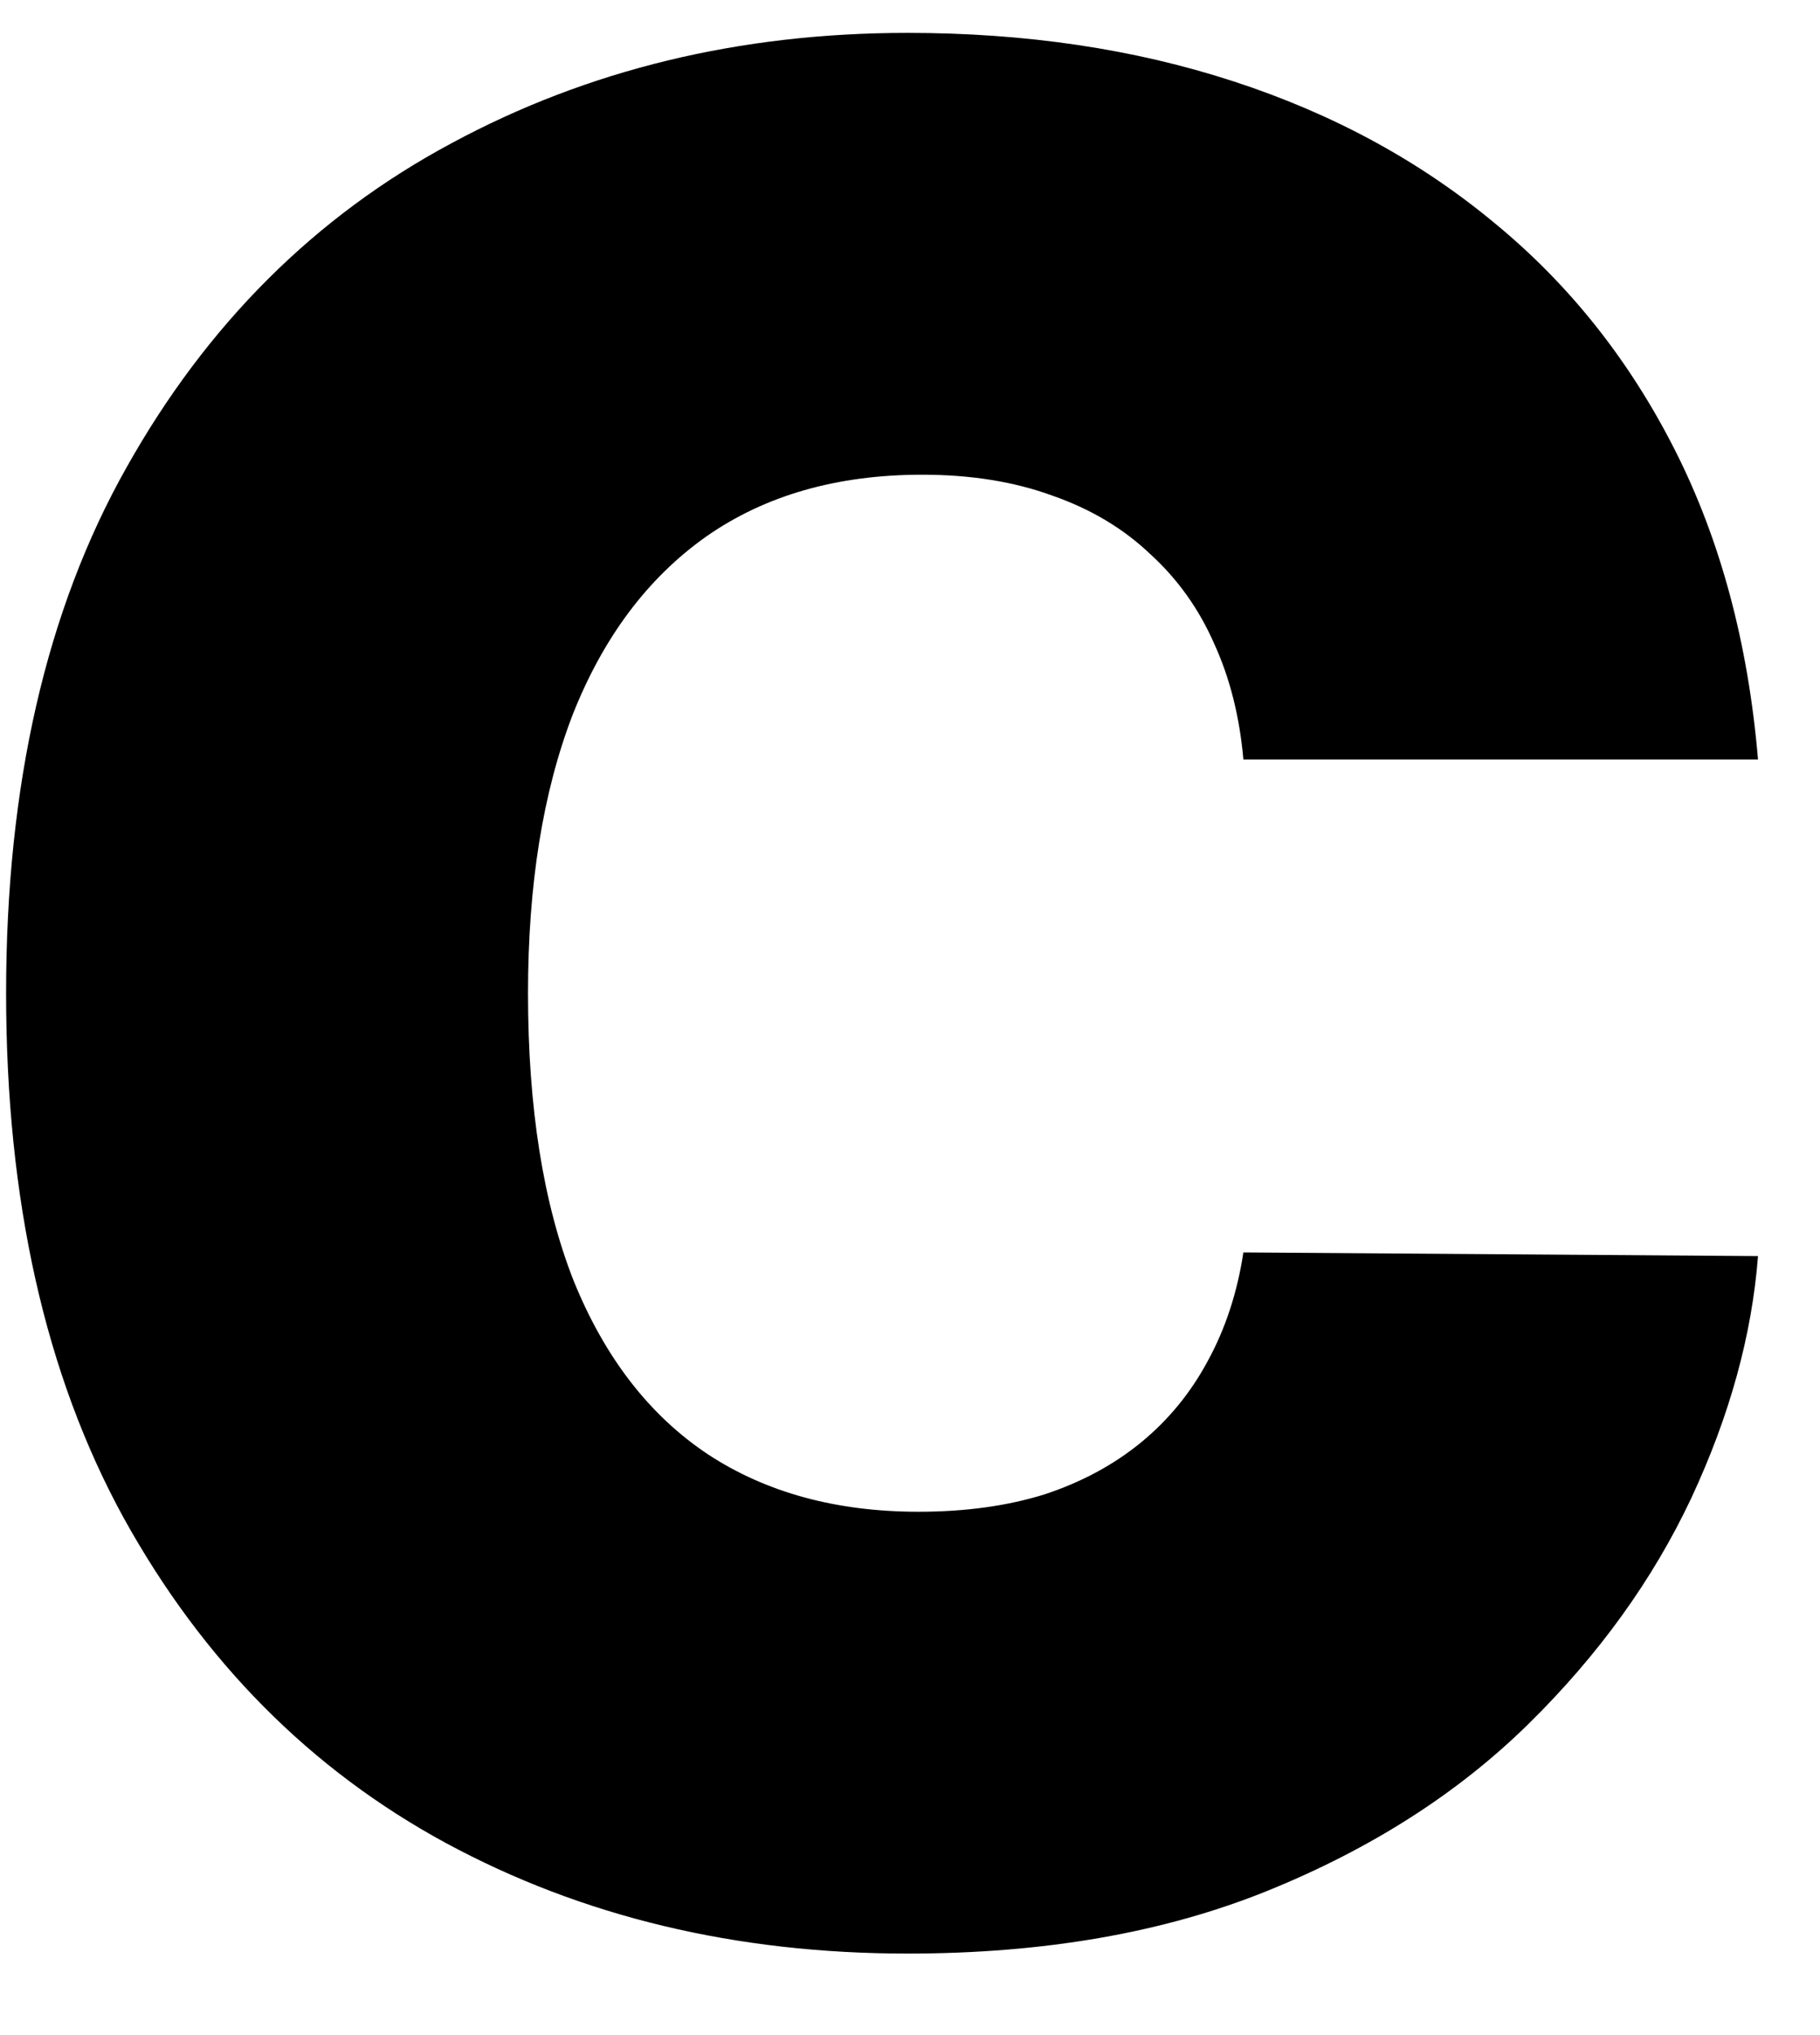 <svg width="17" height="19" viewBox="0 0 17 19" fill="none" xmlns="http://www.w3.org/2000/svg">
<path d="M16.421 7.091H11.614C11.579 6.693 11.489 6.332 11.341 6.009C11.199 5.685 11 5.406 10.744 5.173C10.494 4.935 10.19 4.753 9.832 4.628C9.474 4.497 9.068 4.432 8.614 4.432C7.818 4.432 7.145 4.625 6.594 5.011C6.048 5.398 5.634 5.952 5.349 6.673C5.071 7.395 4.932 8.261 4.932 9.273C4.932 10.341 5.074 11.236 5.358 11.957C5.648 12.673 6.065 13.213 6.611 13.577C7.156 13.935 7.812 14.114 8.58 14.114C9.017 14.114 9.409 14.06 9.756 13.952C10.102 13.838 10.403 13.676 10.659 13.466C10.915 13.256 11.122 13.003 11.281 12.707C11.446 12.406 11.557 12.068 11.614 11.693L16.421 11.727C16.364 12.466 16.156 13.219 15.798 13.986C15.44 14.747 14.932 15.452 14.273 16.099C13.619 16.741 12.81 17.259 11.844 17.651C10.878 18.043 9.756 18.239 8.477 18.239C6.875 18.239 5.438 17.895 4.165 17.207C2.898 16.52 1.895 15.508 1.156 14.173C0.423 12.838 0.057 11.204 0.057 9.273C0.057 7.33 0.432 5.693 1.182 4.364C1.932 3.028 2.943 2.02 4.216 1.338C5.489 0.651 6.909 0.307 8.477 0.307C9.58 0.307 10.594 0.457 11.52 0.759C12.446 1.06 13.258 1.5 13.957 2.08C14.656 2.653 15.219 3.361 15.645 4.202C16.071 5.043 16.329 6.006 16.421 7.091Z" fill="black"/>
</svg>
